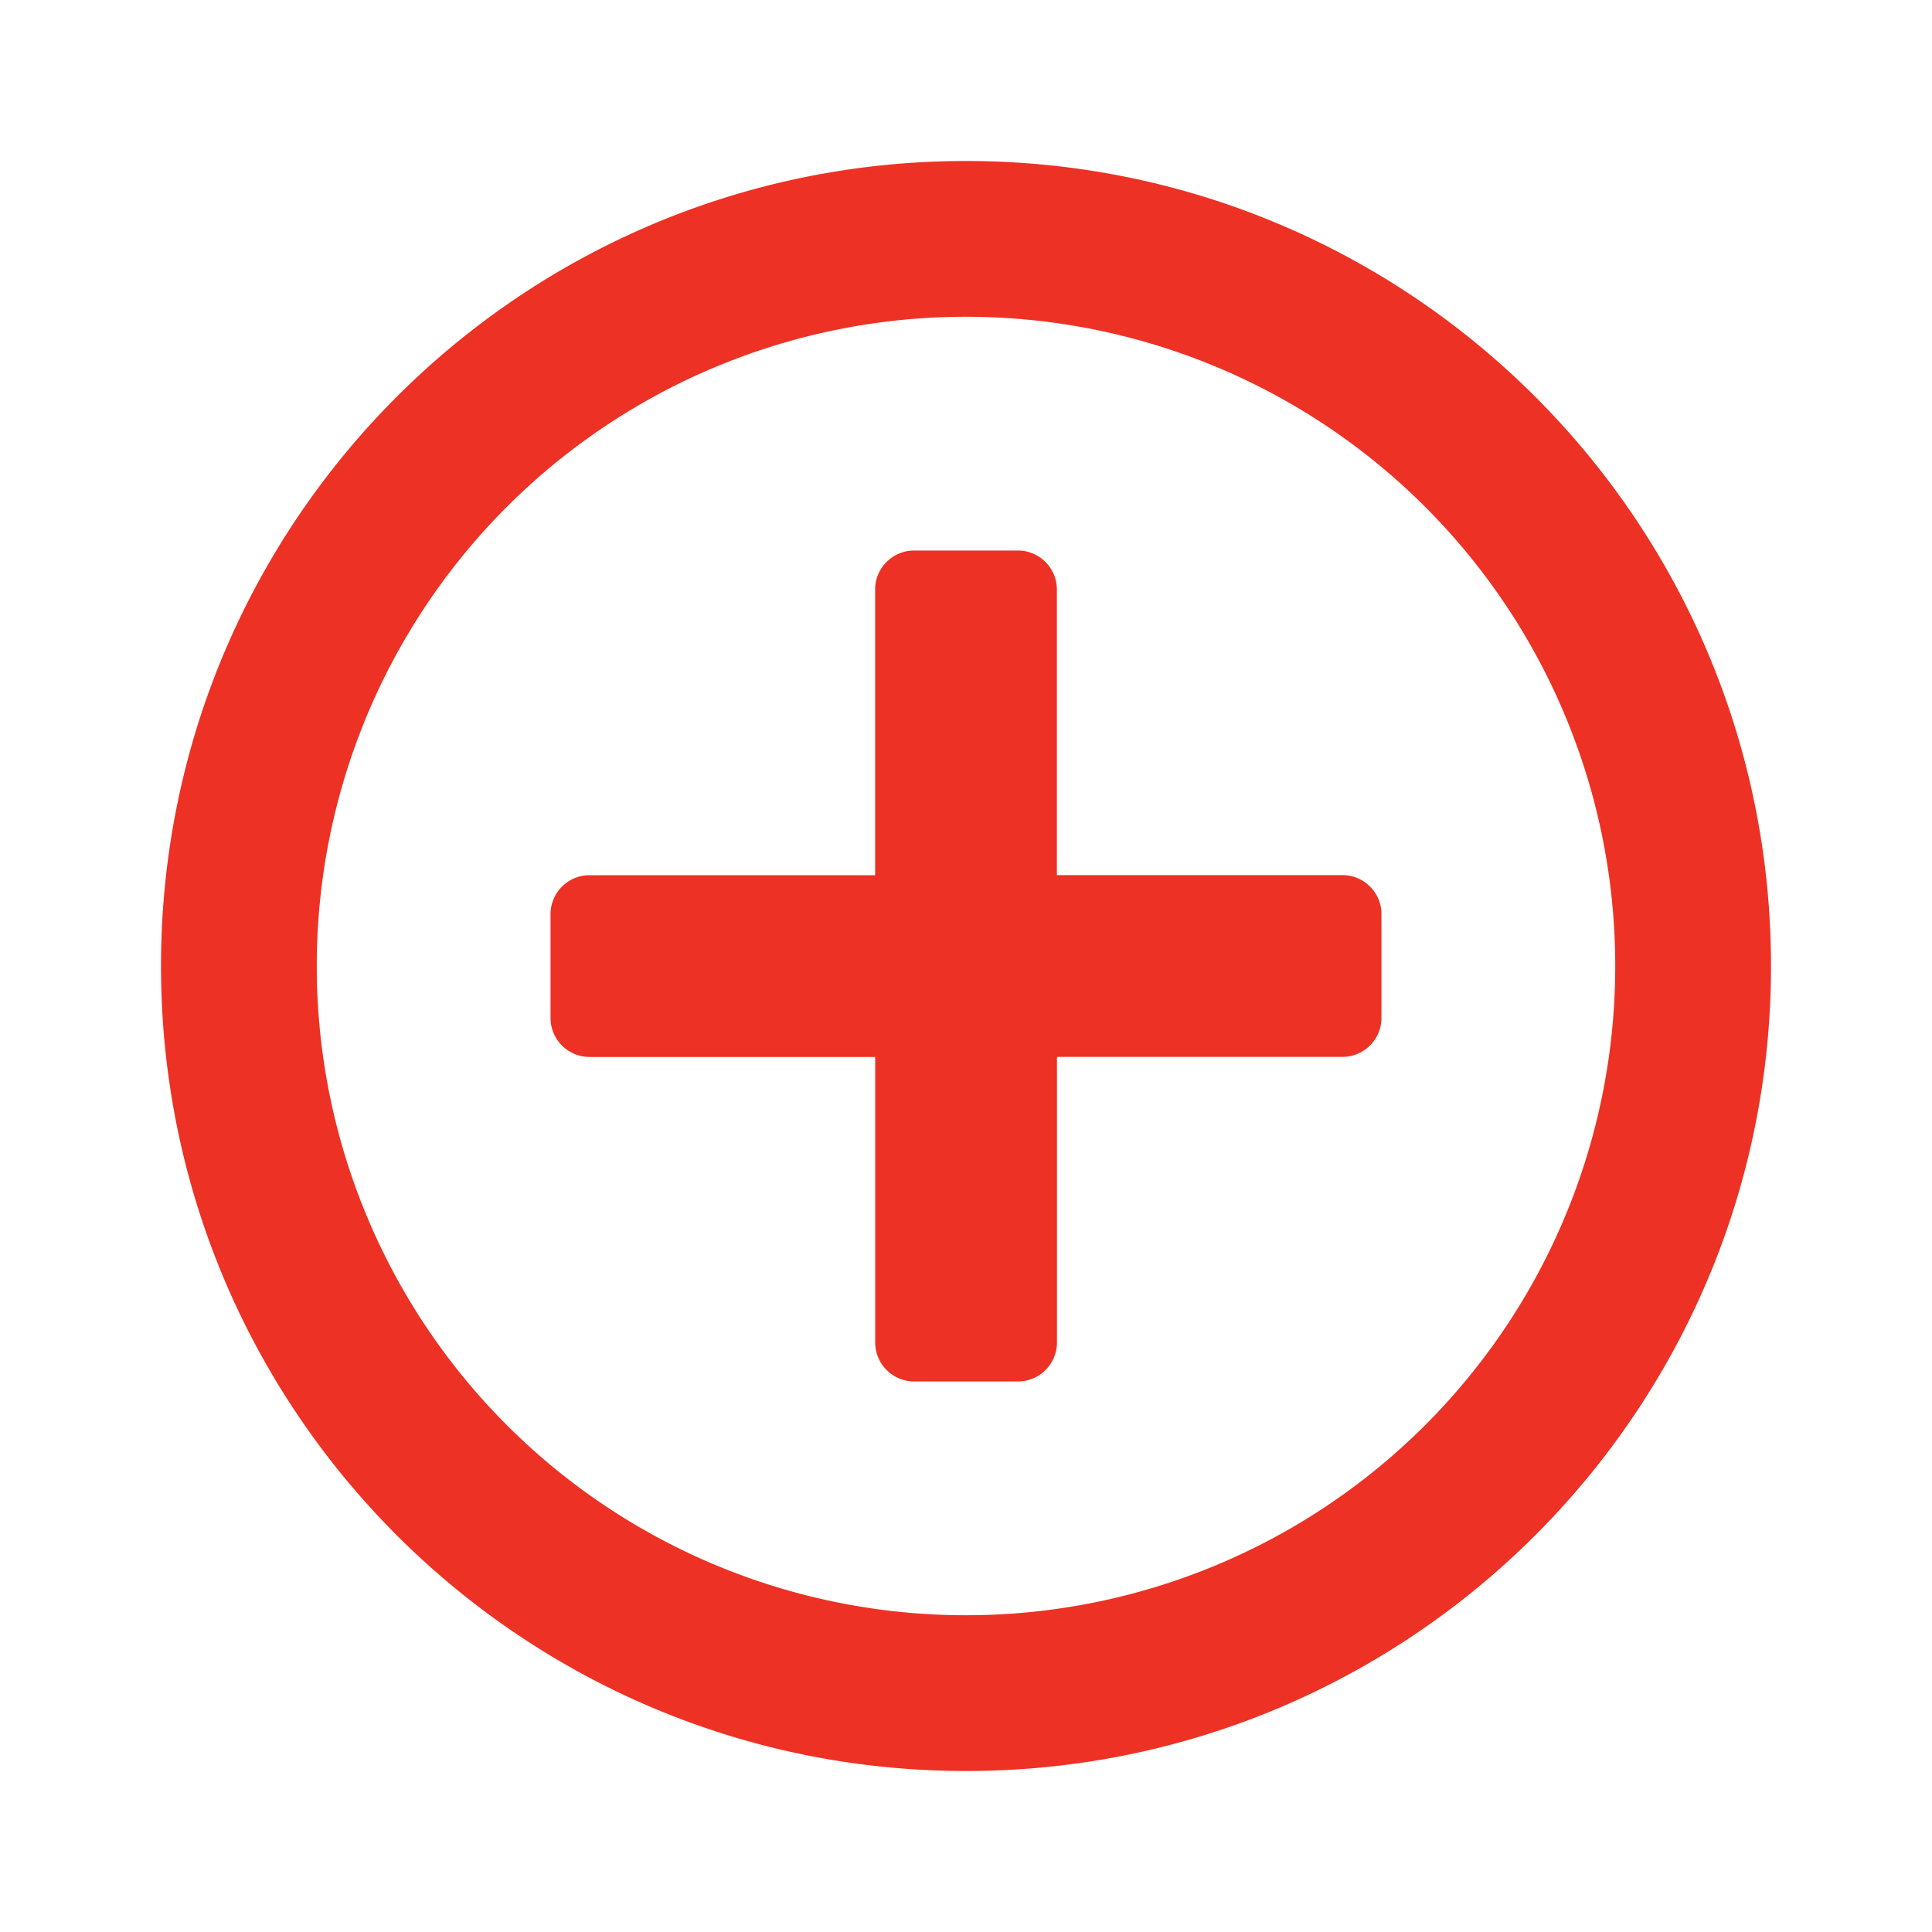 <svg xmlns="http://www.w3.org/2000/svg" width="24" height="24" viewBox="0 0 24 24">
    <path fill="#ED3124" fill-rule="nonzero" d="M17.161 11.355v1.29a.485.485 0 0 1-.484.484H13.13v3.548a.485.485 0 0 1-.484.484h-1.29a.485.485 0 0 1-.484-.484V13.13H7.323a.485.485 0 0 1-.484-.484v-1.29c0-.266.217-.484.484-.484h3.548V7.323c0-.267.218-.484.484-.484h1.29c.266 0 .484.217.484.484v3.548h3.548c.267 0 .484.218.484.484zM22 12c0 5.524-4.476 10-10 10S2 17.524 2 12 6.476 2 12 2s10 4.476 10 10zm-1.935 0A8.062 8.062 0 0 0 12 3.935 8.062 8.062 0 0 0 3.935 12 8.062 8.062 0 0 0 12 20.065 8.062 8.062 0 0 0 20.065 12z"/>
</svg>

